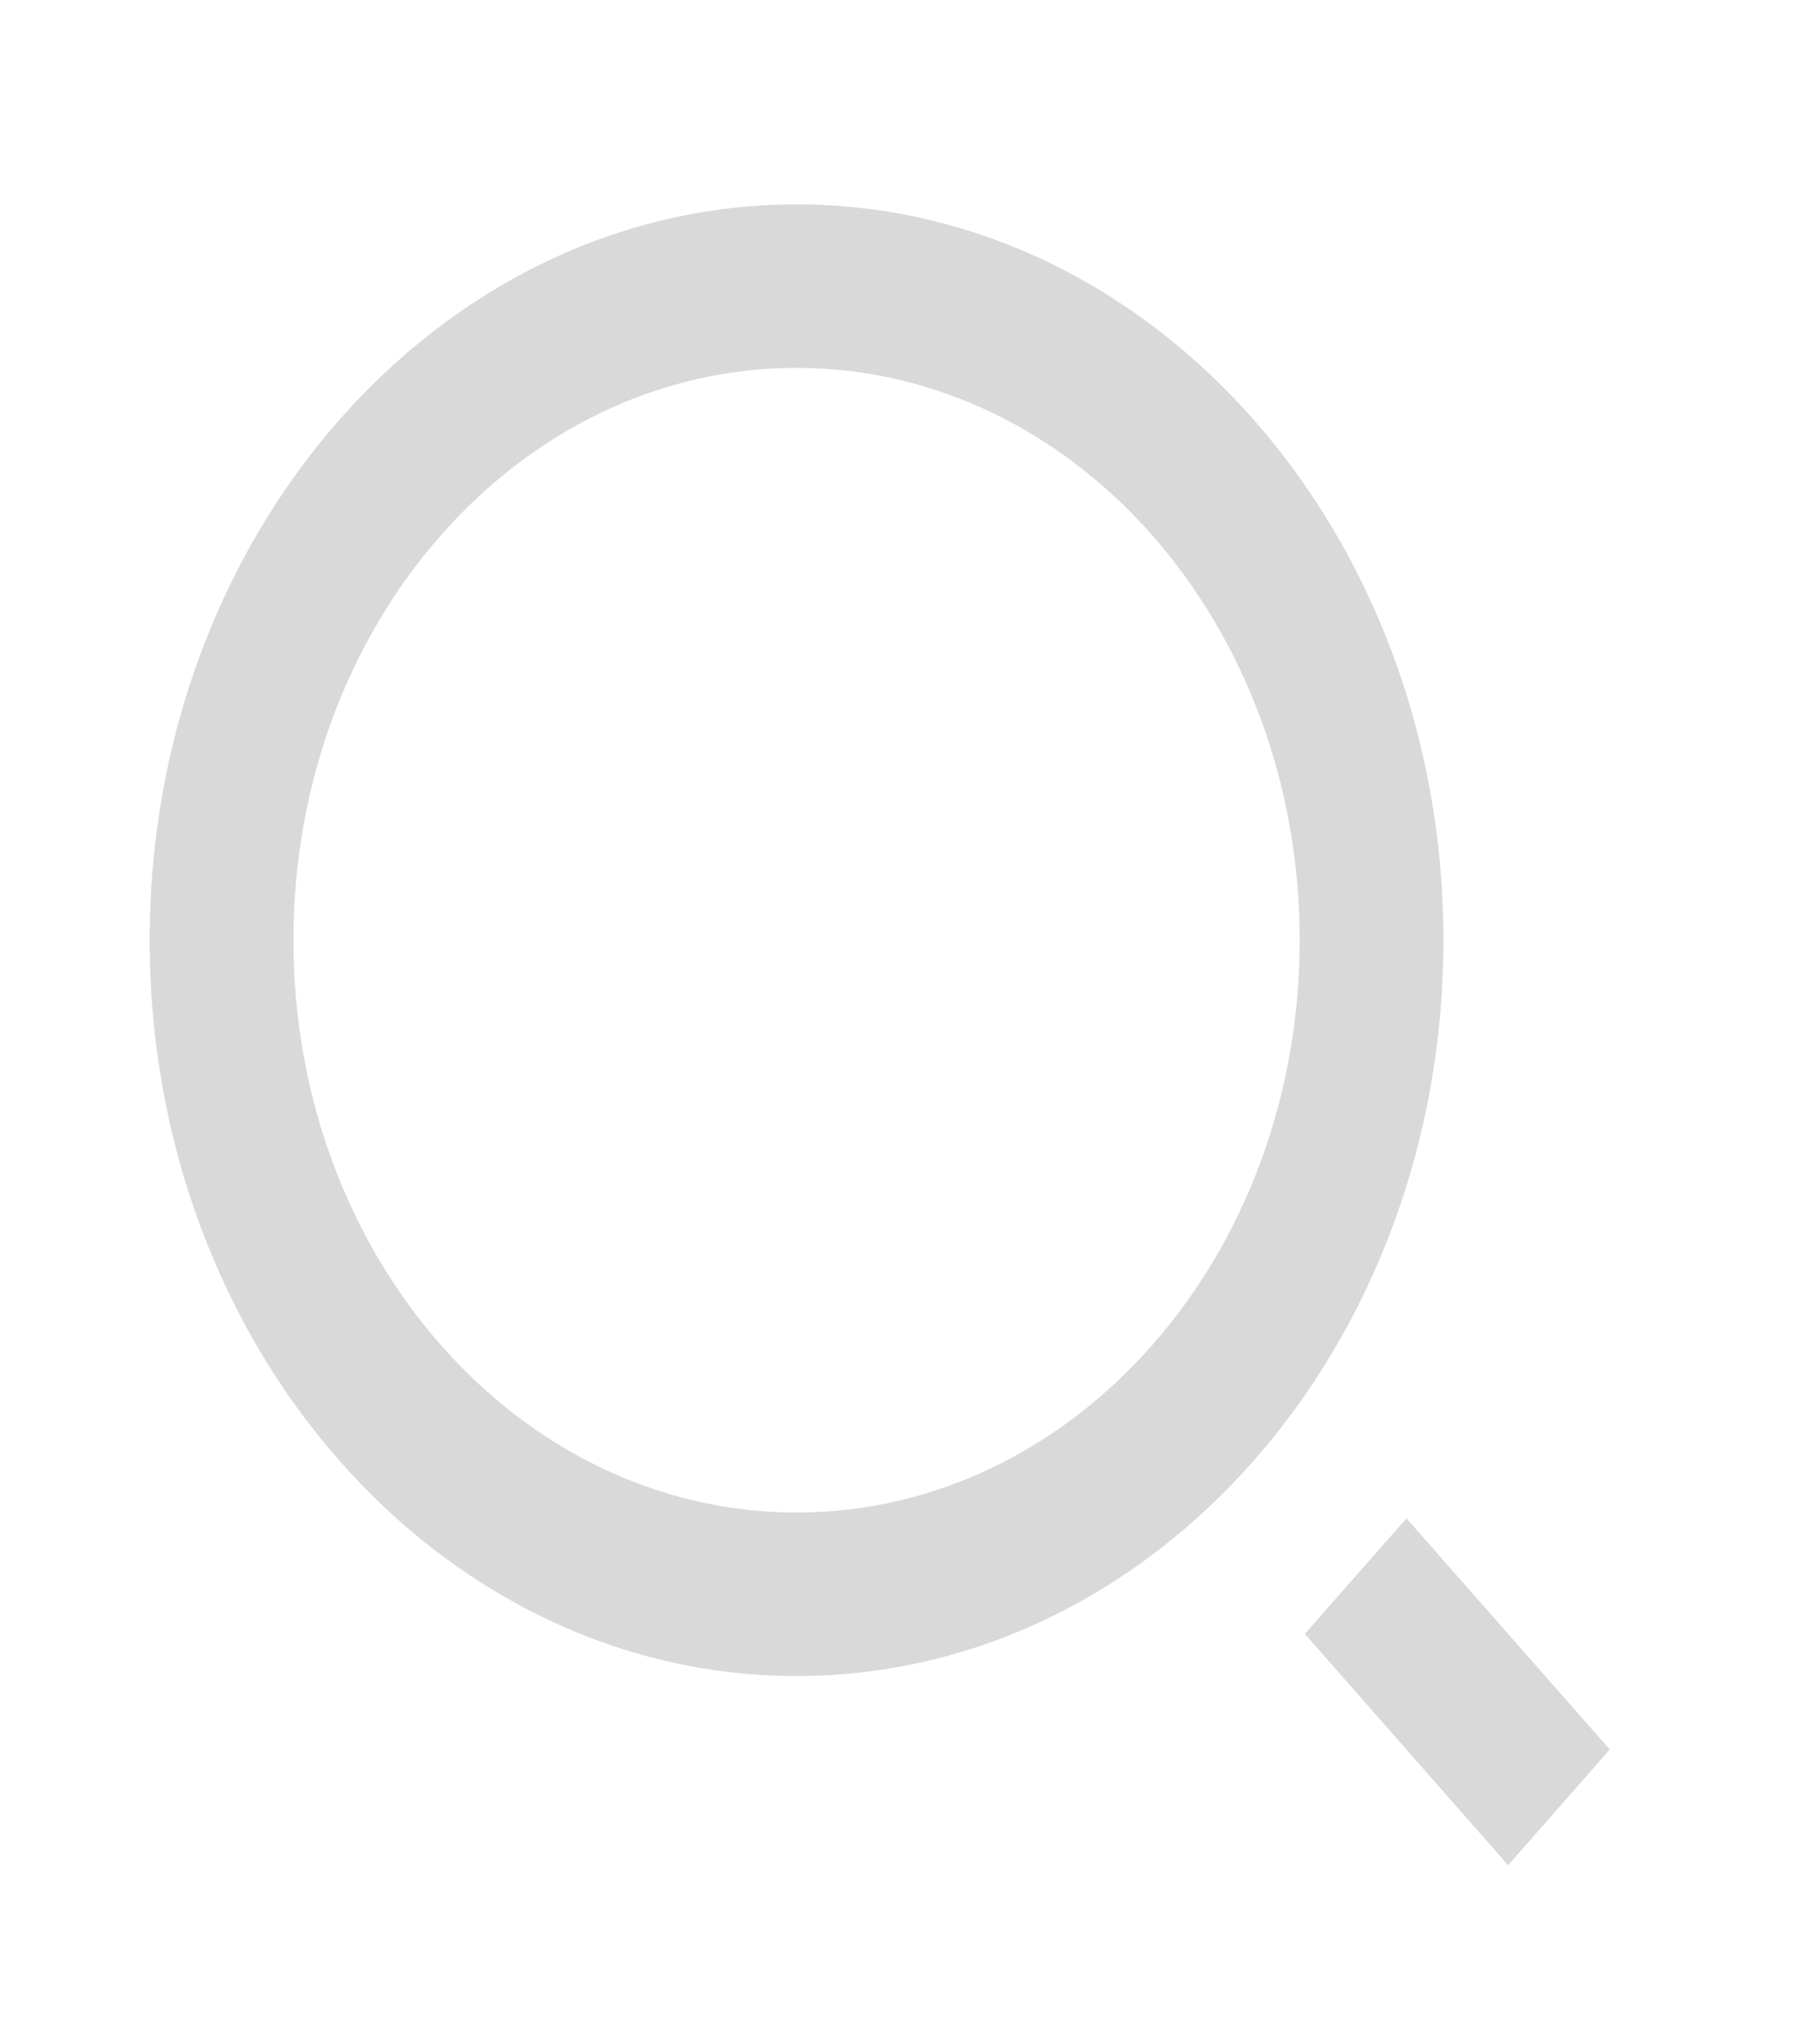<svg width="22" height="25" viewBox="0 0 22 25" fill="none" xmlns="http://www.w3.org/2000/svg">
<g clip-path="url(#clip0_226_10)">
<path d="M9.747 2.5C14.116 2.5 17.662 6.532 17.662 11.5C17.662 16.468 14.116 20.5 9.747 20.5C5.377 20.5 1.831 16.468 1.831 11.5C1.831 6.532 5.377 2.5 9.747 2.5ZM9.747 18.5C13.148 18.5 15.903 15.367 15.903 11.5C15.903 7.632 13.148 4.5 9.747 4.5C6.345 4.5 3.59 7.632 3.59 11.5C3.59 15.367 6.345 18.5 9.747 18.5ZM17.209 18.571L19.697 21.399L18.453 22.814L15.966 19.985L17.209 18.571Z" fill="#D9D9D9"/>
</g>
<defs>
<clipPath id="clip0_226_10">
<rect width="21.108" height="24" fill="white" transform="translate(0.072 0.5)"/>
</clipPath>
</defs>
</svg>
